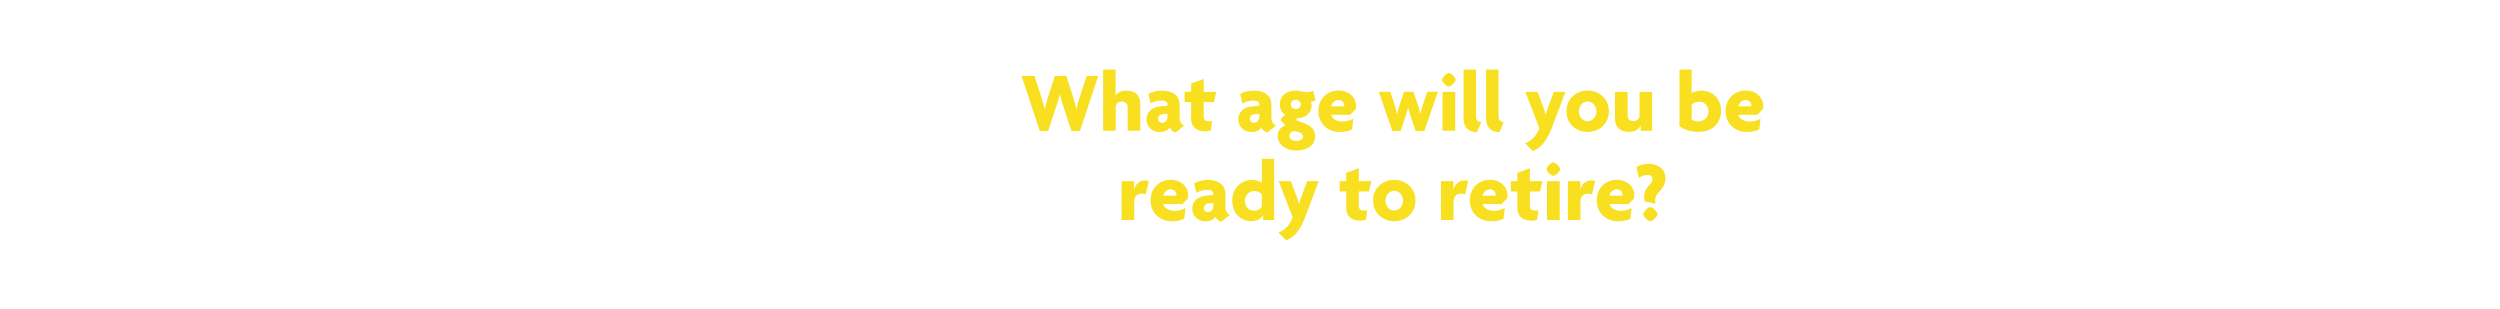 <?xml version="1.0" encoding="utf-8"?>
<!-- Generator: Adobe Illustrator 24.0.0, SVG Export Plug-In . SVG Version: 6.00 Build 0)  -->
<svg version="1.1" id="Layer_1" xmlns="http://www.w3.org/2000/svg" xmlns:xlink="http://www.w3.org/1999/xlink" x="0px" y="0px"
	 viewBox="0 0 728 90" style="enable-background:new 0 0 728 90;" xml:space="preserve">
<style type="text/css">
	.st0{fill:#F8DF1F;}
</style>
<g>
	<path class="st0" d="M314.48,38.17h-2.47l-2.32-7.05c-0.35-1.05-0.67-2.15-1.05-3.55h-0.05c-0.35,1.38-0.7,2.52-1.05,3.55
		l-2.32,7.05h-2.42l-5.32-16.05h3.77l2.07,6.45c0.3,0.97,0.62,2,0.87,3.2h0.05c0.22-1.2,0.52-2.2,0.85-3.2l2.1-6.45h3.32l2.07,6.42
		c0.3,0.9,0.6,2.05,0.85,3.22h0.05c0.2-1.15,0.55-2.3,0.85-3.2l2.12-6.45h3.35L314.48,38.17z"/>
	<path class="st0" d="M328.38,38.07v-6.95c0-0.82-0.58-1.55-1.7-1.55c-1.1,0-1.77,0.7-1.77,1.6v6.9h-3.67v-17.8h3.62v7.52h0.02
		c0.58-0.88,1.62-1.4,3.2-1.4c2.5,0,3.97,1.4,3.97,3.8v7.87H328.38z"/>
	<path class="st0" d="M342.33,38.57c-0.67-0.15-1.45-0.67-1.75-1.5c-0.5,0.92-1.57,1.38-2.95,1.38c-2,0-3.77-1.4-3.77-3.75
		c0-2.07,1.62-3.47,3.87-3.7l2.25-0.23V30.4c0-0.67-0.55-1.12-1.77-1.12c-1.1,0-2.32,0.35-3.15,0.88l-0.65-2.77
		c0.92-0.6,2.47-1,3.97-1c3,0,5.12,1.38,5.12,4.1v3.7c0,1.32,0.5,2.02,1.38,2.35L342.33,38.57z M339.98,33.12l-1.38,0.12
		c-0.95,0.07-1.37,0.75-1.37,1.42c0,0.6,0.45,1.1,1.15,1.1c0.87,0,1.6-0.67,1.6-1.65V33.12z"/>
	<path class="st0" d="M353.46,29.75h-2.95v4.2c0,0.97,0.52,1.37,1.5,1.37c0.43,0,0.67-0.02,0.95-0.15l-0.33,2.77
		c-0.35,0.17-0.97,0.3-1.7,0.3c-2.55,0-4.07-1.35-4.07-3.6v-4.9h-1.9v-3h1.9v-2.42l3.65-1.32v3.75h3.65L353.46,29.75z"/>
	<path class="st0" d="M369.06,38.57c-0.67-0.15-1.45-0.67-1.75-1.5c-0.5,0.92-1.57,1.38-2.95,1.38c-2,0-3.77-1.4-3.77-3.75
		c0-2.07,1.62-3.47,3.87-3.7l2.25-0.23V30.4c0-0.67-0.55-1.12-1.77-1.12c-1.1,0-2.32,0.35-3.15,0.88l-0.65-2.77
		c0.92-0.6,2.47-1,3.97-1c3,0,5.12,1.38,5.12,4.1v3.7c0,1.32,0.5,2.02,1.37,2.35L369.06,38.57z M366.71,33.12l-1.38,0.12
		c-0.95,0.07-1.37,0.75-1.37,1.42c0,0.6,0.45,1.1,1.15,1.1c0.88,0,1.6-0.67,1.6-1.65V33.12z"/>
	<path class="st0" d="M377.56,43.84c-3.3,0-5.5-1.87-5.5-4.25c0-1.72,1.15-2.75,2.33-3.05l-1.45-1.45c0.1-0.73,0.72-1.35,1.38-1.62
		c-0.85-0.52-1.65-1.6-1.65-3.02c0-2.4,1.72-4.07,4.67-4.07c0.67,0,1.2,0.1,1.67,0.23c0.5,0.12,1.05,0.2,1.62,0.2
		c0.62,0,1.27-0.15,1.77-0.37l0.67,2.8c-0.35,0.2-0.9,0.37-1.4,0.35c0.12,0.23,0.28,0.75,0.28,1.15c0,1.9-1.5,3.5-3.7,3.65
		c-0.45,0.02-0.75,0.12-0.75,0.42c0,0.12,0.1,0.28,0.3,0.35l1.75,0.62c2.22,0.8,3.42,1.92,3.42,4
		C382.98,42.09,380.86,43.84,377.56,43.84z M378.33,38.52l-1.35-0.37c-0.87,0.02-1.52,0.65-1.52,1.47c0,0.77,0.67,1.42,2,1.42
		c1.3,0,2-0.6,2-1.25C379.46,39.27,379.06,38.72,378.33,38.52z M377.33,29.05c-0.83,0-1.45,0.62-1.45,1.35
		c0,0.75,0.62,1.35,1.45,1.35c0.8,0,1.45-0.6,1.45-1.35C378.78,29.67,378.18,29.05,377.33,29.05z"/>
	<path class="st0" d="M394.78,31.77l-1.62,1.65h-5.55c0.17,0.92,1.42,1.97,3.35,1.97c1.17,0,2.37-0.35,3.12-0.85l-0.35,3.15
		c-0.85,0.45-2.15,0.75-3.6,0.75c-3.45,0-6.22-2.4-6.22-6.1c0-3.65,2.65-5.97,5.9-5.97c3.15,0,5.07,2.17,5.07,4.52
		C394.88,31.17,394.83,31.55,394.78,31.77z M389.81,29.12c-1.08,0-1.97,0.82-2.2,1.85h3.82c0-0.08,0.03-0.15,0.03-0.25
		C391.46,29.95,390.78,29.12,389.81,29.12z"/>
	<path class="st0" d="M414.76,38.17h-2.52l-1.52-4.5c-0.23-0.7-0.45-1.5-0.67-2.35h-0.05c-0.18,0.85-0.4,1.67-0.62,2.32l-1.52,4.52
		h-2.4l-3.95-11.42h3.35l1.4,4.3c0.2,0.65,0.42,1.45,0.55,2.17h0.05c0.12-0.7,0.33-1.52,0.55-2.17l1.42-4.3h2.77l1.42,4.27
		c0.23,0.7,0.38,1.47,0.53,2.2h0.05c0.15-0.73,0.35-1.52,0.58-2.2l1.42-4.27h3.12L414.76,38.17z"/>
	<path class="st0" d="M421.91,25.2c-0.65,0-1.97-1.32-1.97-1.97s1.33-1.95,1.97-1.95s1.97,1.3,1.97,1.95S422.56,25.2,421.91,25.2z
		 M420.06,38.07V26.75h3.7v11.32H420.06z"/>
	<path class="st0" d="M430.06,38.52c-2.33-0.1-3.87-1.3-3.87-4.02V20.27h3.62v13.77c0,0.92,0.52,1.42,1.52,1.5L430.06,38.52z"/>
	<path class="st0" d="M436.63,38.52c-2.33-0.1-3.88-1.3-3.88-4.02V20.27h3.62v13.77c0,0.92,0.52,1.42,1.52,1.5L436.63,38.52z"/>
	<path class="st0" d="M452.01,36.95c-1.72,4.55-3.52,6.2-5.65,7.02l-2.25-2.25c1.83-0.7,3.22-2.02,4.15-4.42l-4.07-10.55h3.55
		l1.65,4.4c0.25,0.65,0.5,1.42,0.67,2.22h0.05c0.22-0.77,0.47-1.57,0.72-2.22l1.65-4.4h3.37L452.01,36.95z"/>
	<path class="st0" d="M462.33,38.42c-3.42,0-6.17-2.42-6.17-6.02s2.75-6.02,6.17-6.02c3.4,0,6.17,2.42,6.17,6.02
		S465.73,38.42,462.33,38.42z M462.33,29.57c-1.38,0-2.55,1.2-2.55,2.87c0,1.67,1.17,2.87,2.55,2.87c1.35,0,2.55-1.2,2.55-2.87
		C464.88,30.77,463.68,29.57,462.33,29.57z"/>
	<path class="st0" d="M477.76,38.07v-1.55h-0.03c-0.45,1.2-1.65,1.87-3.47,1.87c-2.47,0-3.97-1.37-3.97-3.77v-7.87h3.67v6.95
		c0,0.82,0.58,1.55,1.7,1.55c1.1,0,1.77-0.73,1.77-1.62v-6.87h3.67v11.32H477.76z"/>
	<path class="st0" d="M494.51,38.4c-2.4,0-4.35-0.82-5.45-1.67V20.27h3.55v6.87c0.47-0.38,1.67-0.75,2.85-0.75
		c3.12,0,5.7,2.22,5.7,5.8C501.16,35.7,498.93,38.4,494.51,38.4z M494.81,29.62c-1.05,0-1.85,0.5-2.2,0.87v4.32
		c0.38,0.27,1.15,0.55,1.85,0.55c1.87,0,3.05-1.27,3.05-2.92C497.51,30.87,496.41,29.62,494.81,29.62z"/>
	<path class="st0" d="M513.36,31.77l-1.62,1.65h-5.55c0.17,0.92,1.42,1.97,3.35,1.97c1.17,0,2.37-0.35,3.12-0.85l-0.35,3.15
		c-0.85,0.45-2.15,0.75-3.6,0.75c-3.45,0-6.22-2.4-6.22-6.1c0-3.65,2.65-5.97,5.9-5.97c3.15,0,5.07,2.17,5.07,4.52
		C513.46,31.17,513.41,31.55,513.36,31.77z M508.38,29.12c-1.08,0-1.97,0.82-2.2,1.85h3.82c0-0.08,0.03-0.15,0.03-0.25
		C510.03,29.95,509.36,29.12,508.38,29.12z"/>
</g>
<g>
	<path class="st0" d="M333.63,56.65c-0.23-0.12-0.72-0.28-1.1-0.28c-1.17,0-2.25,0.62-2.25,2.42v5.27h-3.67V52.75h3.62v2.52h0.03
		c0.37-1.77,1.7-2.72,3.22-2.72c0.35,0,0.77,0.05,1.05,0.15L333.63,56.65z"/>
	<path class="st0" d="M345.91,57.77l-1.62,1.65h-5.55c0.17,0.92,1.42,1.97,3.35,1.97c1.17,0,2.37-0.35,3.12-0.85l-0.35,3.15
		c-0.85,0.45-2.15,0.75-3.6,0.75c-3.45,0-6.22-2.4-6.22-6.1c0-3.65,2.65-5.97,5.9-5.97c3.15,0,5.07,2.17,5.07,4.52
		C346.01,57.17,345.96,57.55,345.91,57.77z M340.94,55.12c-1.07,0-1.97,0.82-2.2,1.85h3.82c0-0.07,0.03-0.15,0.03-0.25
		C342.58,55.95,341.91,55.12,340.94,55.12z"/>
	<path class="st0" d="M355.66,64.57c-0.67-0.15-1.45-0.67-1.75-1.5c-0.5,0.92-1.57,1.38-2.95,1.38c-2,0-3.77-1.4-3.77-3.75
		c0-2.07,1.62-3.47,3.87-3.7l2.25-0.22V56.4c0-0.67-0.55-1.12-1.77-1.12c-1.1,0-2.32,0.35-3.15,0.88l-0.65-2.77
		c0.92-0.6,2.47-1,3.97-1c3,0,5.12,1.38,5.12,4.1v3.7c0,1.33,0.5,2.02,1.38,2.35L355.66,64.57z M353.31,59.12l-1.37,0.12
		c-0.95,0.08-1.38,0.75-1.38,1.42c0,0.6,0.45,1.1,1.15,1.1c0.87,0,1.6-0.67,1.6-1.65V59.12z"/>
	<path class="st0" d="M367.81,64.07v-1.4h-0.02c-0.62,1.15-1.92,1.72-3.5,1.72c-2.77,0-5.45-2.1-5.45-5.97
		c0-3.65,2.6-6.02,5.75-6.02c1.2,0,2.42,0.4,2.87,0.77v-6.9h3.57v17.8H367.81z M367.46,56.65c-0.35-0.47-1.1-1.02-2.22-1.02
		c-1.6,0-2.72,1.25-2.72,2.87c0,1.62,1.12,2.87,2.72,2.87c1.08,0,1.82-0.58,2.22-1.17V56.65z"/>
	<path class="st0" d="M380.18,62.95c-1.72,4.55-3.52,6.2-5.65,7.02l-2.25-2.25c1.83-0.7,3.22-2.02,4.15-4.42l-4.07-10.55h3.55
		l1.65,4.4c0.25,0.65,0.5,1.42,0.67,2.22h0.05c0.22-0.77,0.47-1.57,0.72-2.22l1.65-4.4h3.37L380.18,62.95z"/>
	<path class="st0" d="M398.63,55.75h-2.95v4.2c0,0.97,0.52,1.38,1.5,1.38c0.42,0,0.67-0.03,0.95-0.15l-0.33,2.77
		c-0.35,0.17-0.97,0.3-1.7,0.3c-2.55,0-4.07-1.35-4.07-3.6v-4.9h-1.9v-3h1.9v-2.42l3.65-1.33v3.75h3.65L398.63,55.75z"/>
	<path class="st0" d="M406.01,64.42c-3.42,0-6.17-2.42-6.17-6.02c0-3.6,2.75-6.02,6.17-6.02c3.4,0,6.17,2.42,6.17,6.02
		C412.18,62,409.41,64.42,406.01,64.42z M406.01,55.57c-1.38,0-2.55,1.2-2.55,2.87c0,1.67,1.17,2.88,2.55,2.88
		c1.35,0,2.55-1.2,2.55-2.88C408.56,56.77,407.36,55.57,406.01,55.57z"/>
	<path class="st0" d="M426.63,56.65c-0.22-0.12-0.72-0.28-1.1-0.28c-1.17,0-2.25,0.62-2.25,2.42v5.27h-3.67V52.75h3.62v2.52h0.03
		c0.38-1.77,1.7-2.72,3.22-2.72c0.35,0,0.78,0.05,1.05,0.15L426.63,56.65z"/>
	<path class="st0" d="M438.88,57.77l-1.62,1.65h-5.55c0.17,0.92,1.42,1.97,3.35,1.97c1.17,0,2.37-0.35,3.12-0.85l-0.35,3.15
		c-0.85,0.45-2.15,0.75-3.6,0.75c-3.45,0-6.22-2.4-6.22-6.1c0-3.65,2.65-5.97,5.9-5.97c3.15,0,5.07,2.17,5.07,4.52
		C438.98,57.17,438.93,57.55,438.88,57.77z M433.91,55.12c-1.08,0-1.97,0.82-2.2,1.85h3.82c0-0.07,0.03-0.15,0.03-0.25
		C435.56,55.95,434.88,55.12,433.91,55.12z"/>
	<path class="st0" d="M448.46,55.75h-2.95v4.2c0,0.97,0.52,1.38,1.5,1.38c0.42,0,0.67-0.03,0.95-0.15l-0.33,2.77
		c-0.35,0.17-0.97,0.3-1.7,0.3c-2.55,0-4.07-1.35-4.07-3.6v-4.9h-1.9v-3h1.9v-2.42l3.65-1.33v3.75h3.65L448.46,55.75z"/>
	<path class="st0" d="M452.33,51.2c-0.65,0-1.97-1.32-1.97-1.97c0-0.65,1.33-1.95,1.97-1.95s1.97,1.3,1.97,1.95
		C454.31,49.87,452.98,51.2,452.33,51.2z M450.48,64.07V52.75h3.7v11.32H450.48z"/>
	<path class="st0" d="M463.58,56.65c-0.22-0.12-0.72-0.28-1.1-0.28c-1.17,0-2.25,0.62-2.25,2.42v5.27h-3.67V52.75h3.62v2.52h0.03
		c0.38-1.77,1.7-2.72,3.22-2.72c0.35,0,0.78,0.05,1.05,0.15L463.58,56.65z"/>
	<path class="st0" d="M475.83,57.77l-1.62,1.65h-5.55c0.17,0.92,1.42,1.97,3.35,1.97c1.17,0,2.37-0.35,3.12-0.85l-0.35,3.15
		c-0.85,0.45-2.15,0.75-3.6,0.75c-3.45,0-6.22-2.4-6.22-6.1c0-3.65,2.65-5.97,5.9-5.97c3.15,0,5.07,2.17,5.07,4.52
		C475.93,57.17,475.88,57.55,475.83,57.77z M470.86,55.12c-1.08,0-1.97,0.82-2.2,1.85h3.82c0-0.07,0.03-0.15,0.03-0.25
		C472.51,55.95,471.83,55.12,470.86,55.12z"/>
	<path class="st0" d="M482.86,56.22c-0.62,0.7-0.87,1.3-0.87,1.97c0,0.35,0.02,0.78,0.1,1.1l-3.15-0.62
		c-0.12-0.5-0.17-0.88-0.17-1.28c0-1.35,0.52-2.47,1.45-3.45c0.65-0.67,0.98-1.15,0.98-1.88c0-0.52-0.5-1.12-1.38-1.12
		c-0.9,0-1.7,0.32-2.55,0.82l-0.75-3.1c0.92-0.57,2.15-0.95,3.57-0.95c2.95,0,4.9,1.7,4.9,4.22
		C484.98,53.45,484.33,54.62,482.86,56.22z M480.58,64.42c-0.67,0-2.07-1.4-2.07-2.07c0-0.65,1.4-2.05,2.07-2.05s2.08,1.4,2.08,2.05
		C482.66,63.02,481.28,64.42,480.58,64.42z"/>
</g>
</svg>
